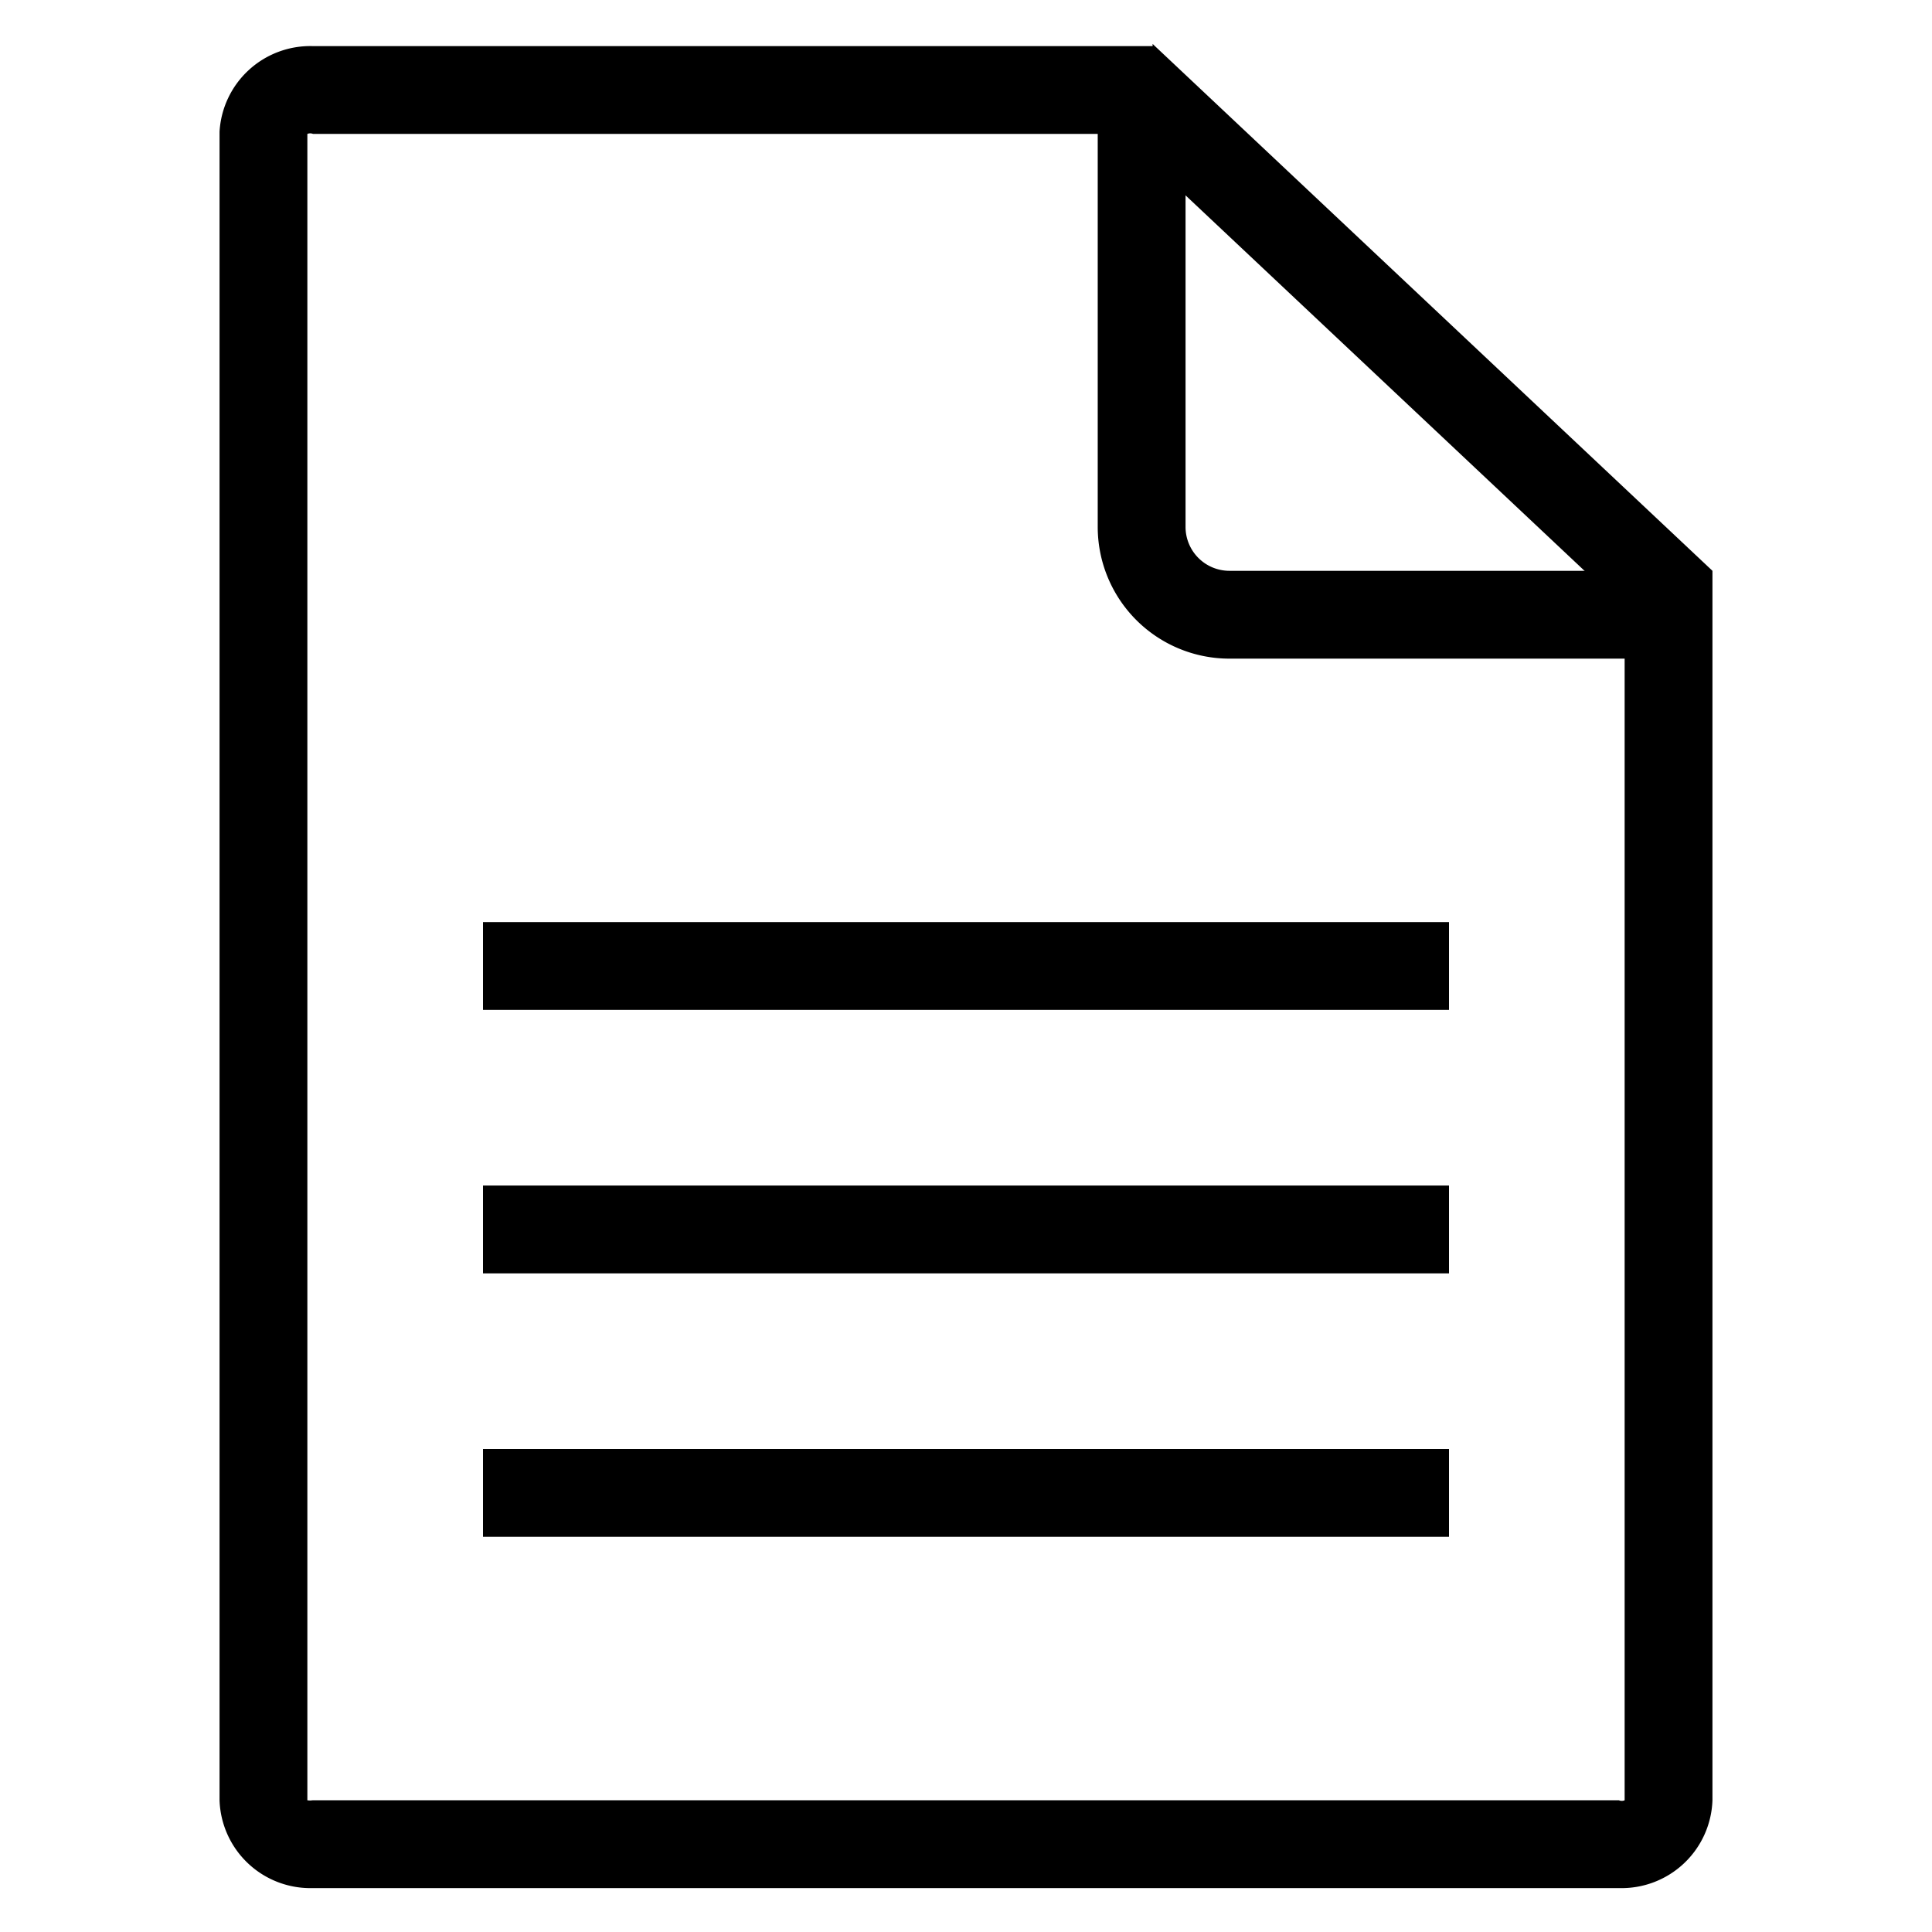 <?xml version="1.0" standalone="no"?><!DOCTYPE svg PUBLIC "-//W3C//DTD SVG 1.1//EN" "http://www.w3.org/Graphics/SVG/1.1/DTD/svg11.dtd"><svg t="1743470460845" class="icon" viewBox="0 0 1024 1024" version="1.1" xmlns="http://www.w3.org/2000/svg" p-id="4368" xmlns:xlink="http://www.w3.org/1999/xlink" width="20" height="20"><path d="M884.364 349.091H651.636a69.818 69.818 0 0 1-69.818-69.818V46.545h46.545v232.727a23.273 23.273 0 0 0 23.273 23.273h232.727z" p-id="4369"></path><path d="M592.524 69.818L861.091 322.56V954.182a3.956 3.956 0 0 1-3.025 0H165.702A9.775 9.775 0 0 1 162.909 954.182V70.982a3.956 3.956 0 0 1 3.025 0h426.589m18.385-46.545H165.702A48.175 48.175 0 0 0 116.364 69.818v884.364a48.175 48.175 0 0 0 49.338 46.545h692.596A48.175 48.175 0 0 0 907.636 954.182V302.545L610.909 23.273z" p-id="4370"></path><path d="M256 488.727h512v46.545H256zM256 628.364h512v46.545H256zM256 768h512v46.545H256z" p-id="4371"></path></svg>